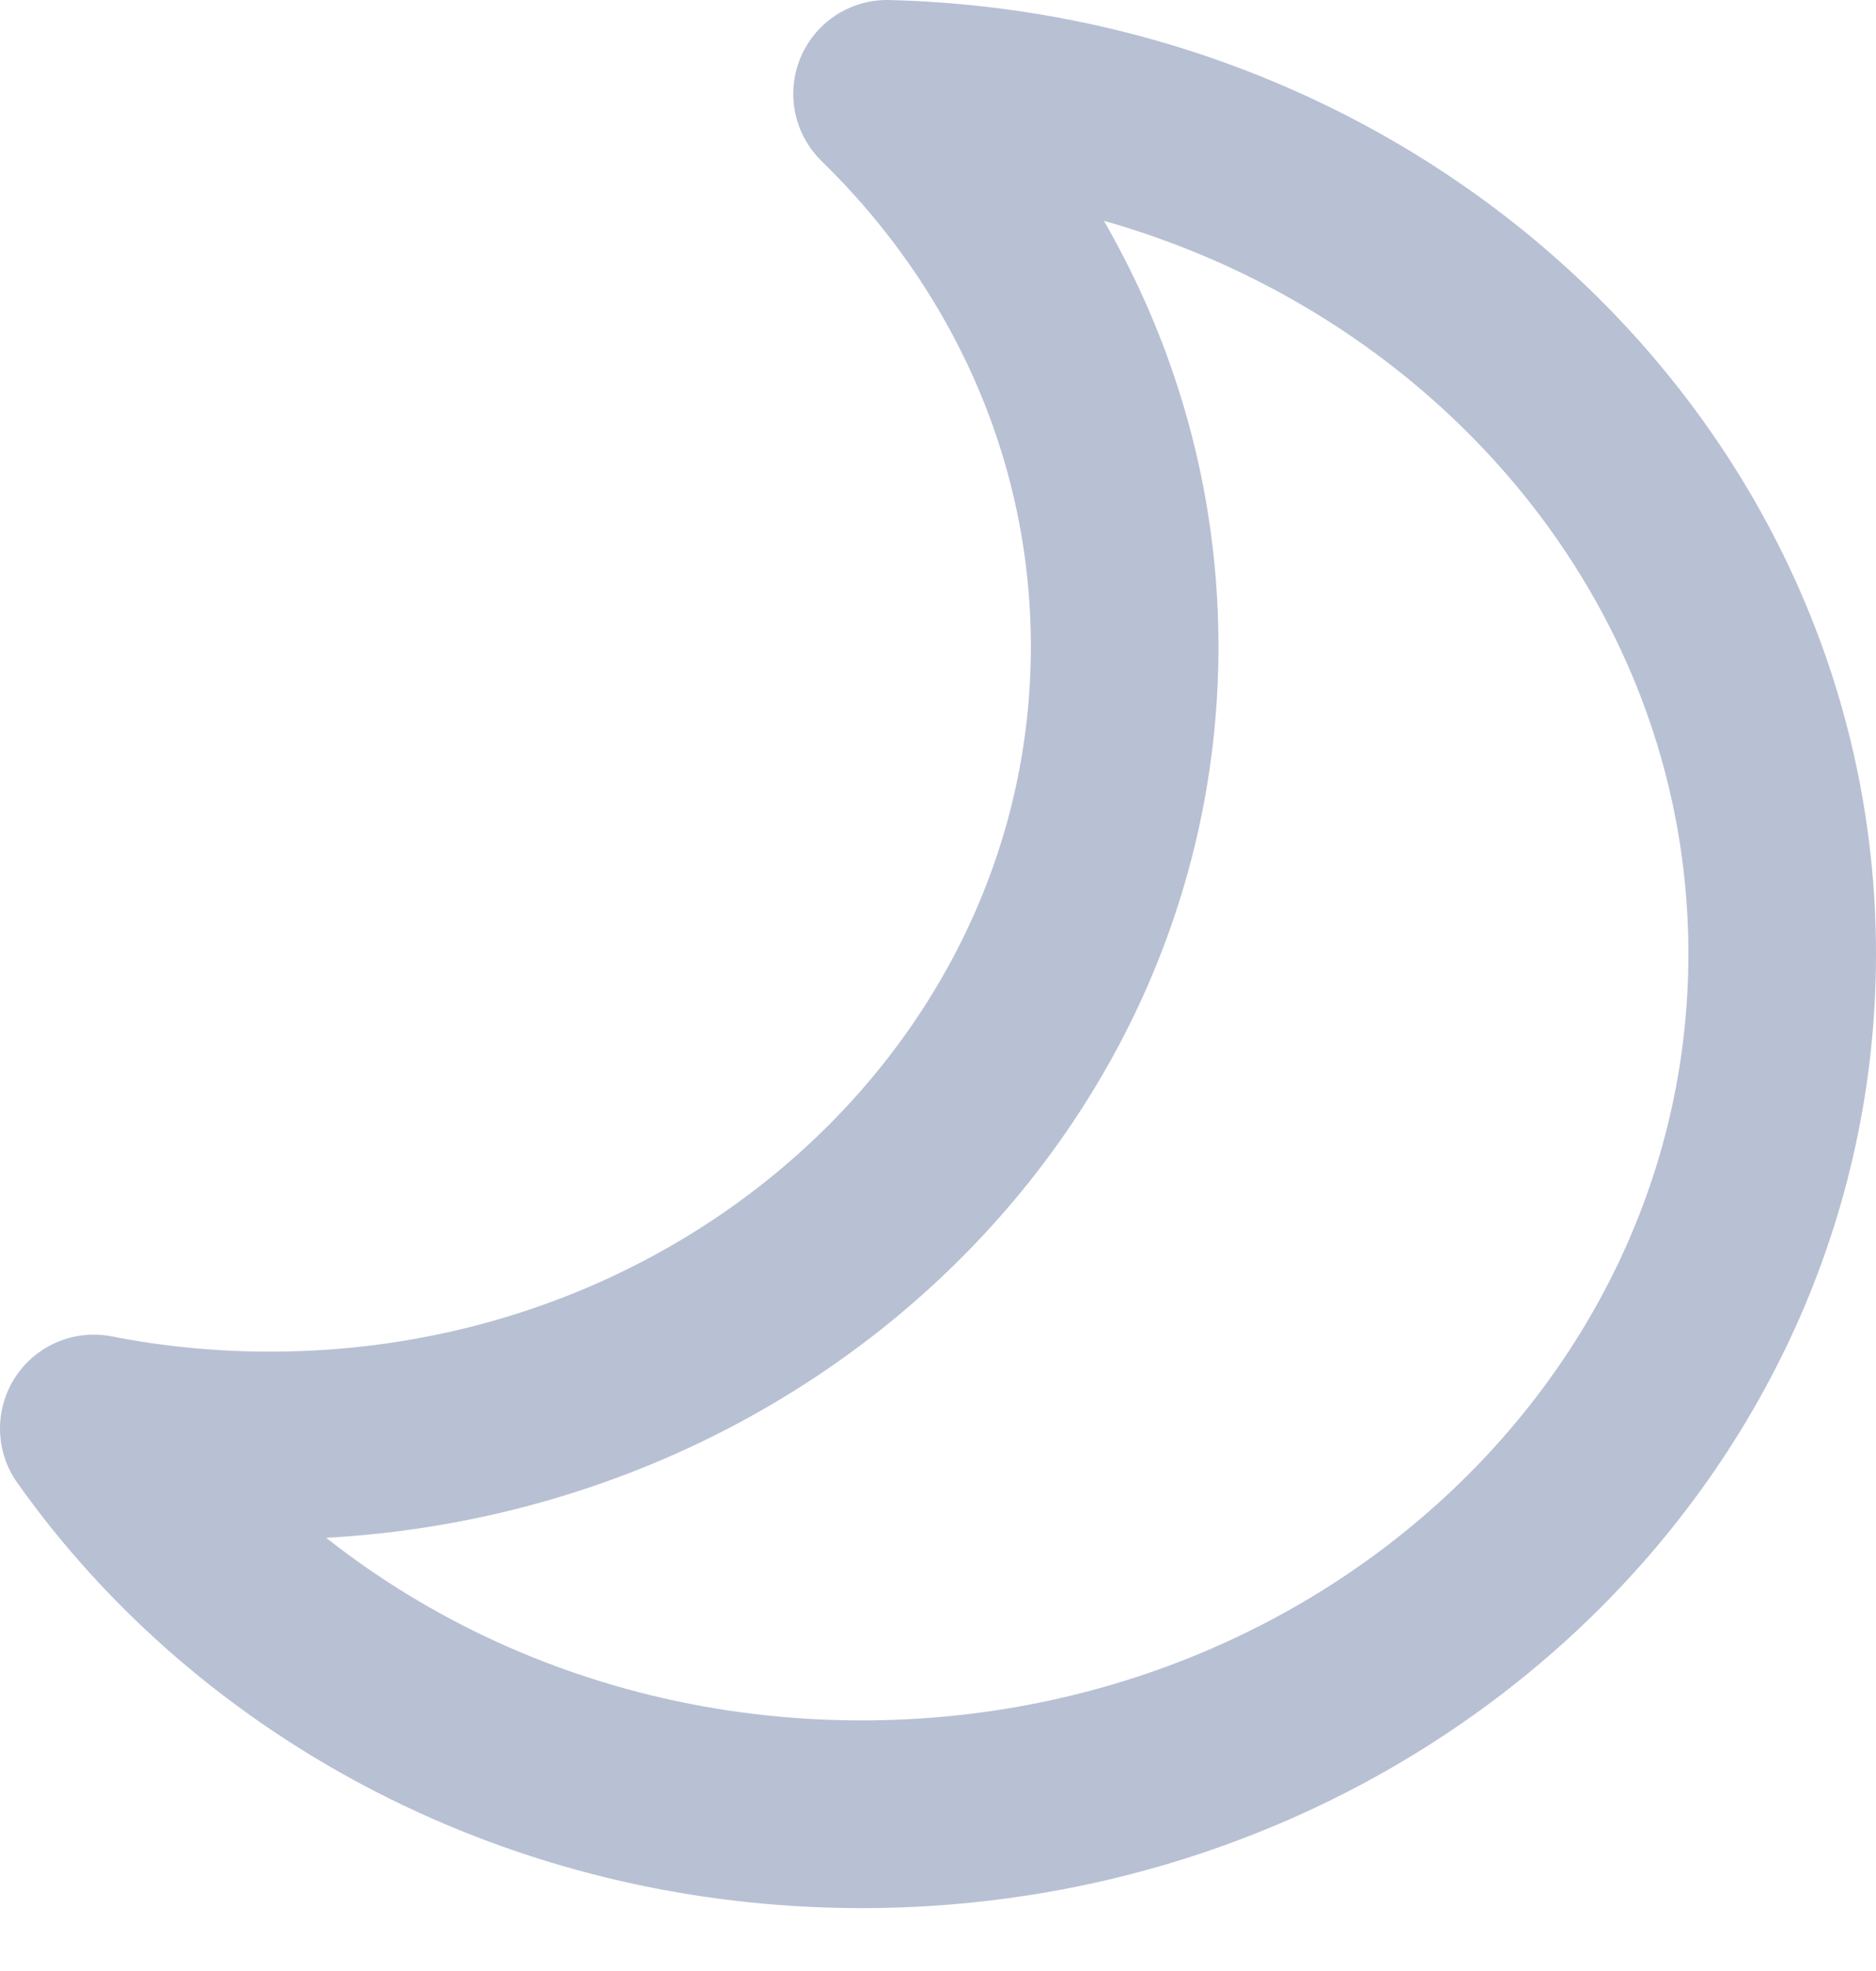 <svg width="20" height="21" viewBox="0 0 20 21" fill="none" xmlns="http://www.w3.org/2000/svg">
<path d="M1 15.22C1.606 15.339 2.234 15.401 2.878 15.401C7.91 15.401 11.99 11.591 11.99 6.889C11.99 4.604 11.026 2.529 9.457 1C14.752 1.134 19 5.185 19 10.163C19 15.226 14.606 19.33 9.186 19.33C5.768 19.33 2.757 17.697 1 15.22Z" stroke="#8996B8" stroke-opacity="0.6" stroke-width="2" stroke-linejoin="round"/>
</svg>
